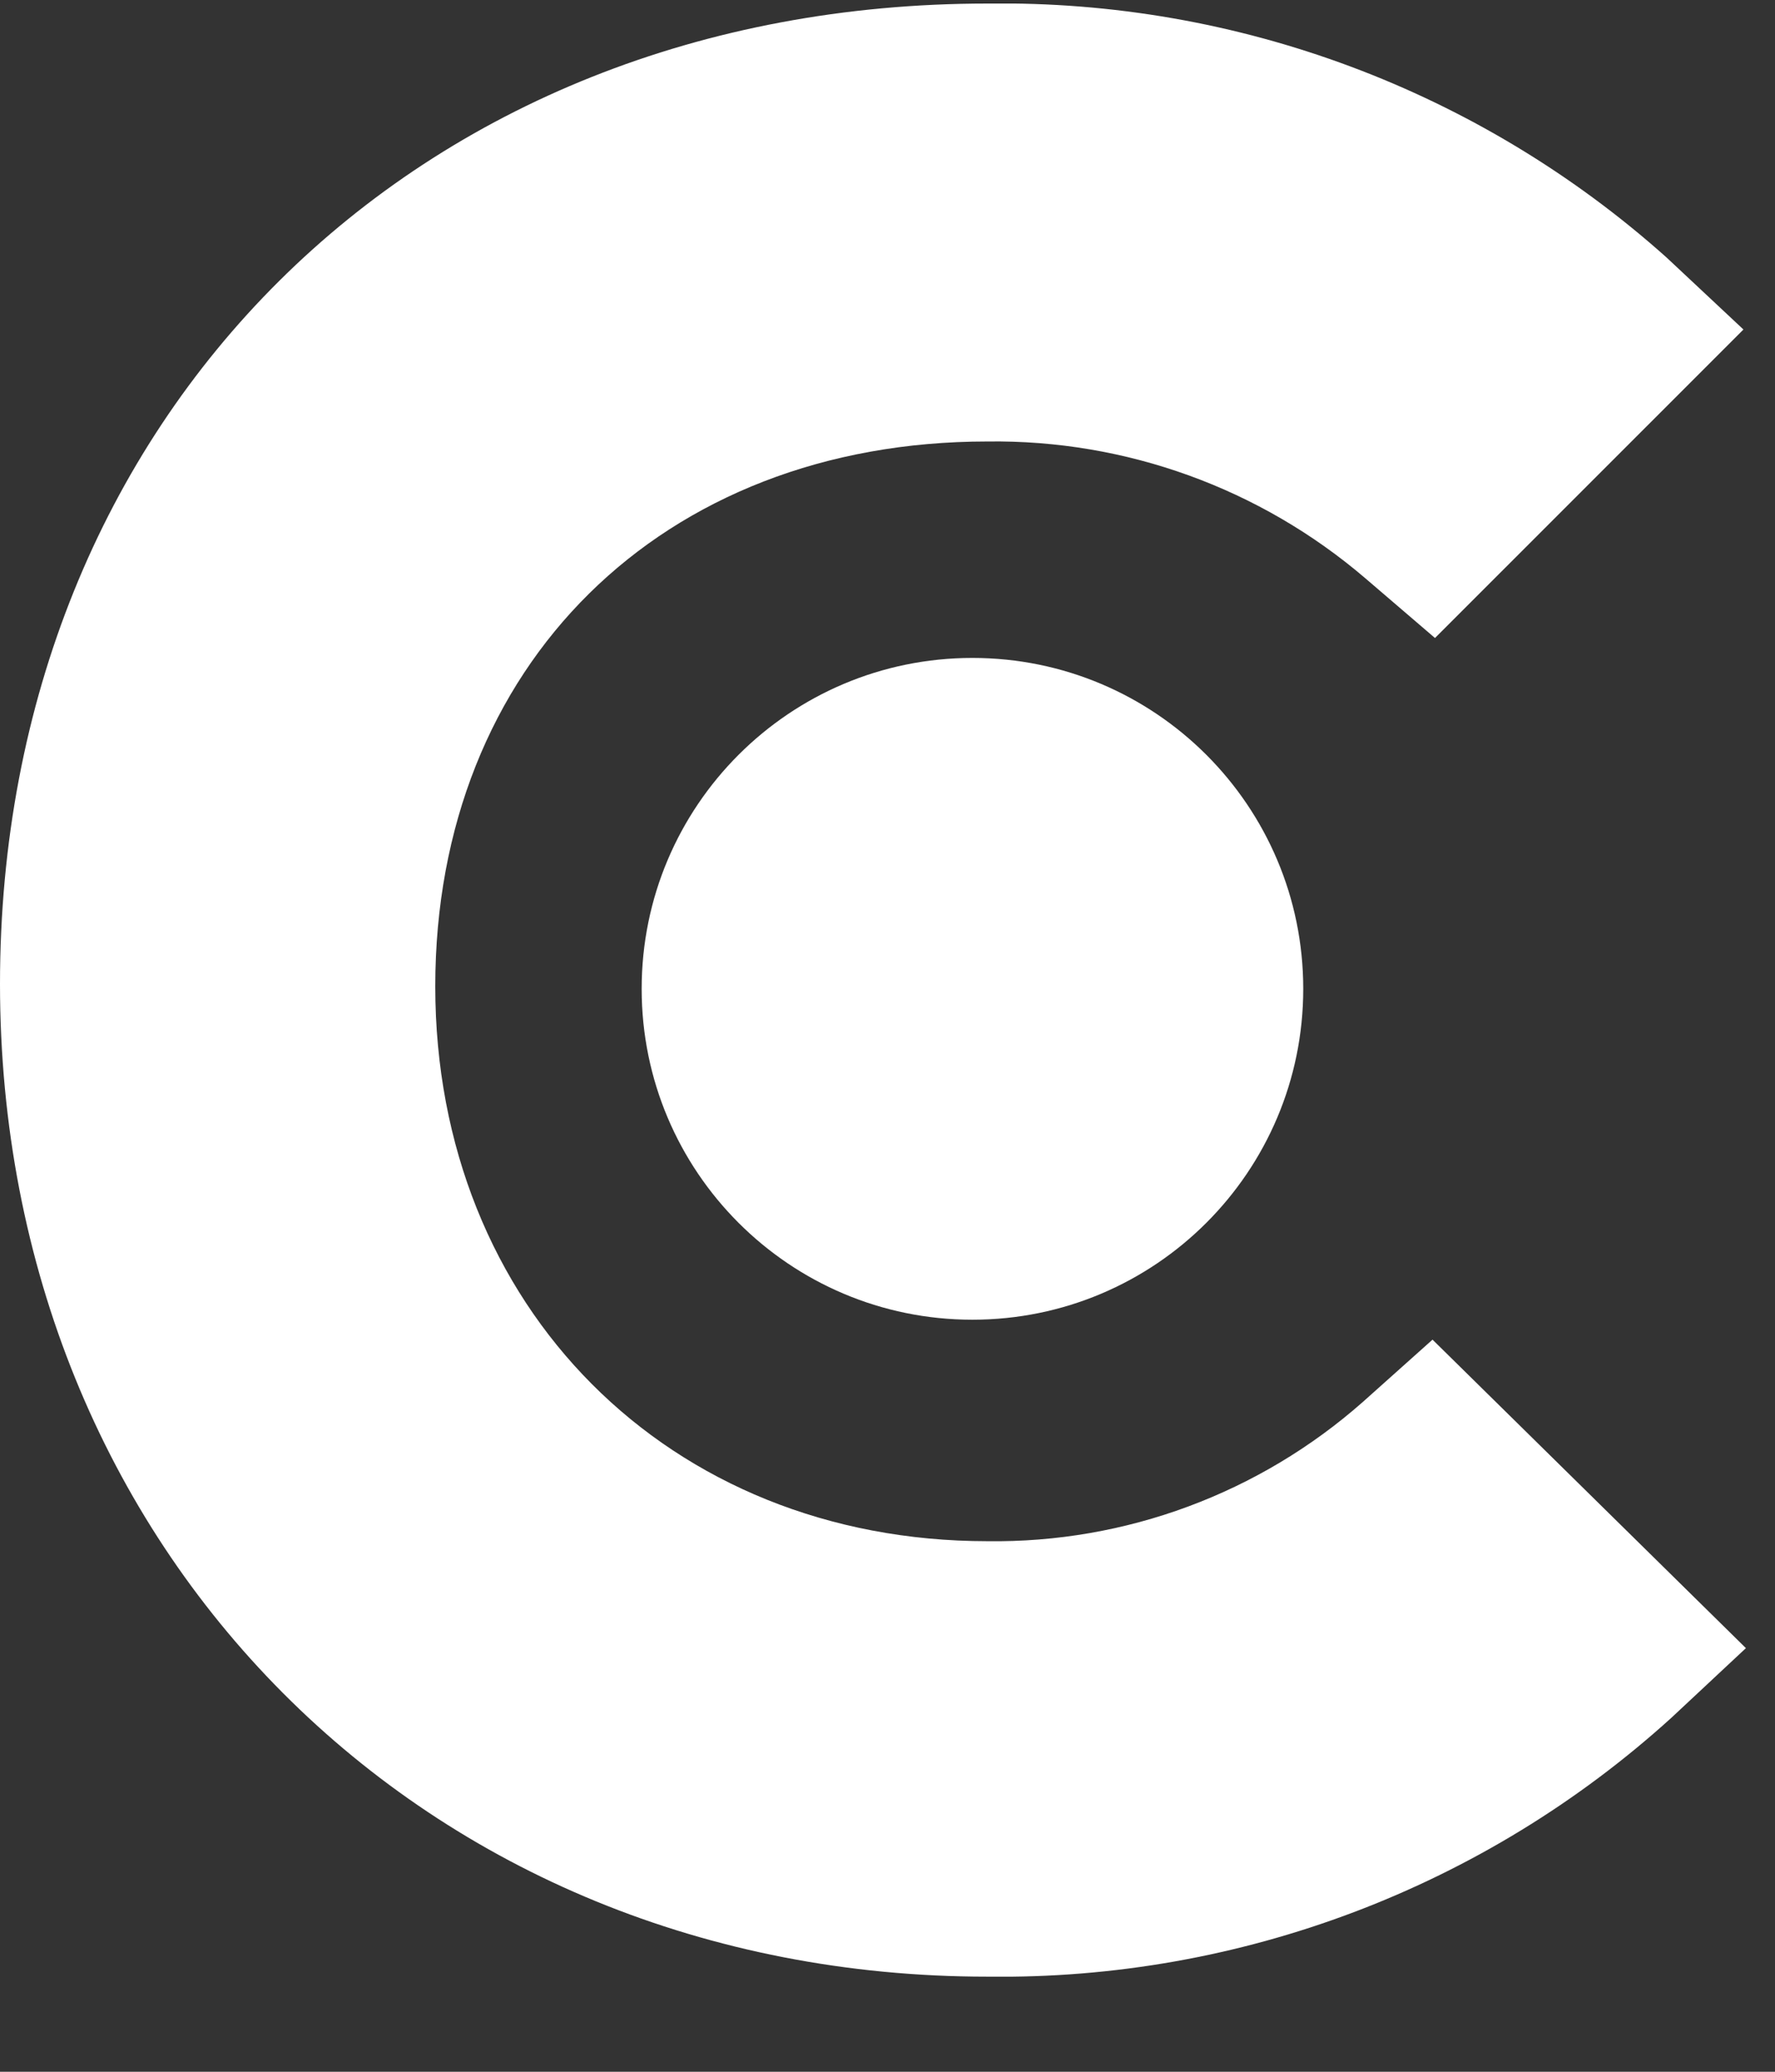 <svg width="18" height="21" viewBox="0 0 18 21" fill="none" xmlns="http://www.w3.org/2000/svg">
<rect x="0" y="0" width="18" height="21" fill="#333333" stroke="none"/>
<g clip-path="url(#clip0_5_302)">
<path d="M13.821 14.21C12.771 15.137 11.414 15.641 10.013 15.622C6.784 15.622 4.414 13.251 4.414 9.998C4.414 6.744 6.709 4.475 10.013 4.475C11.417 4.456 12.779 4.949 13.846 5.862L14.552 6.467L17.68 3.34L16.898 2.608C15.006 0.918 12.549 5.73397e-05 10.013 0.036C4.212 0.036 0 4.222 0 9.973C0 15.723 4.313 20.036 10.013 20.036C12.573 20.07 15.051 19.133 16.948 17.413L17.705 16.706L14.527 13.579L13.821 14.21Z" fill="white"/>
<path d="M9.861 13.377C11.714 13.377 13.216 11.876 13.216 10.023C13.216 8.17 11.714 6.669 9.861 6.669C8.009 6.669 6.507 8.17 6.507 10.023C6.507 11.876 8.009 13.377 9.861 13.377Z" fill="white"/>
</g>
<defs>
<clipPath id="clip0_5_302">
<rect width="17.705" height="20" fill="white" transform="translate(0 0.036)"/>
</clipPath>
</defs>
</svg>
